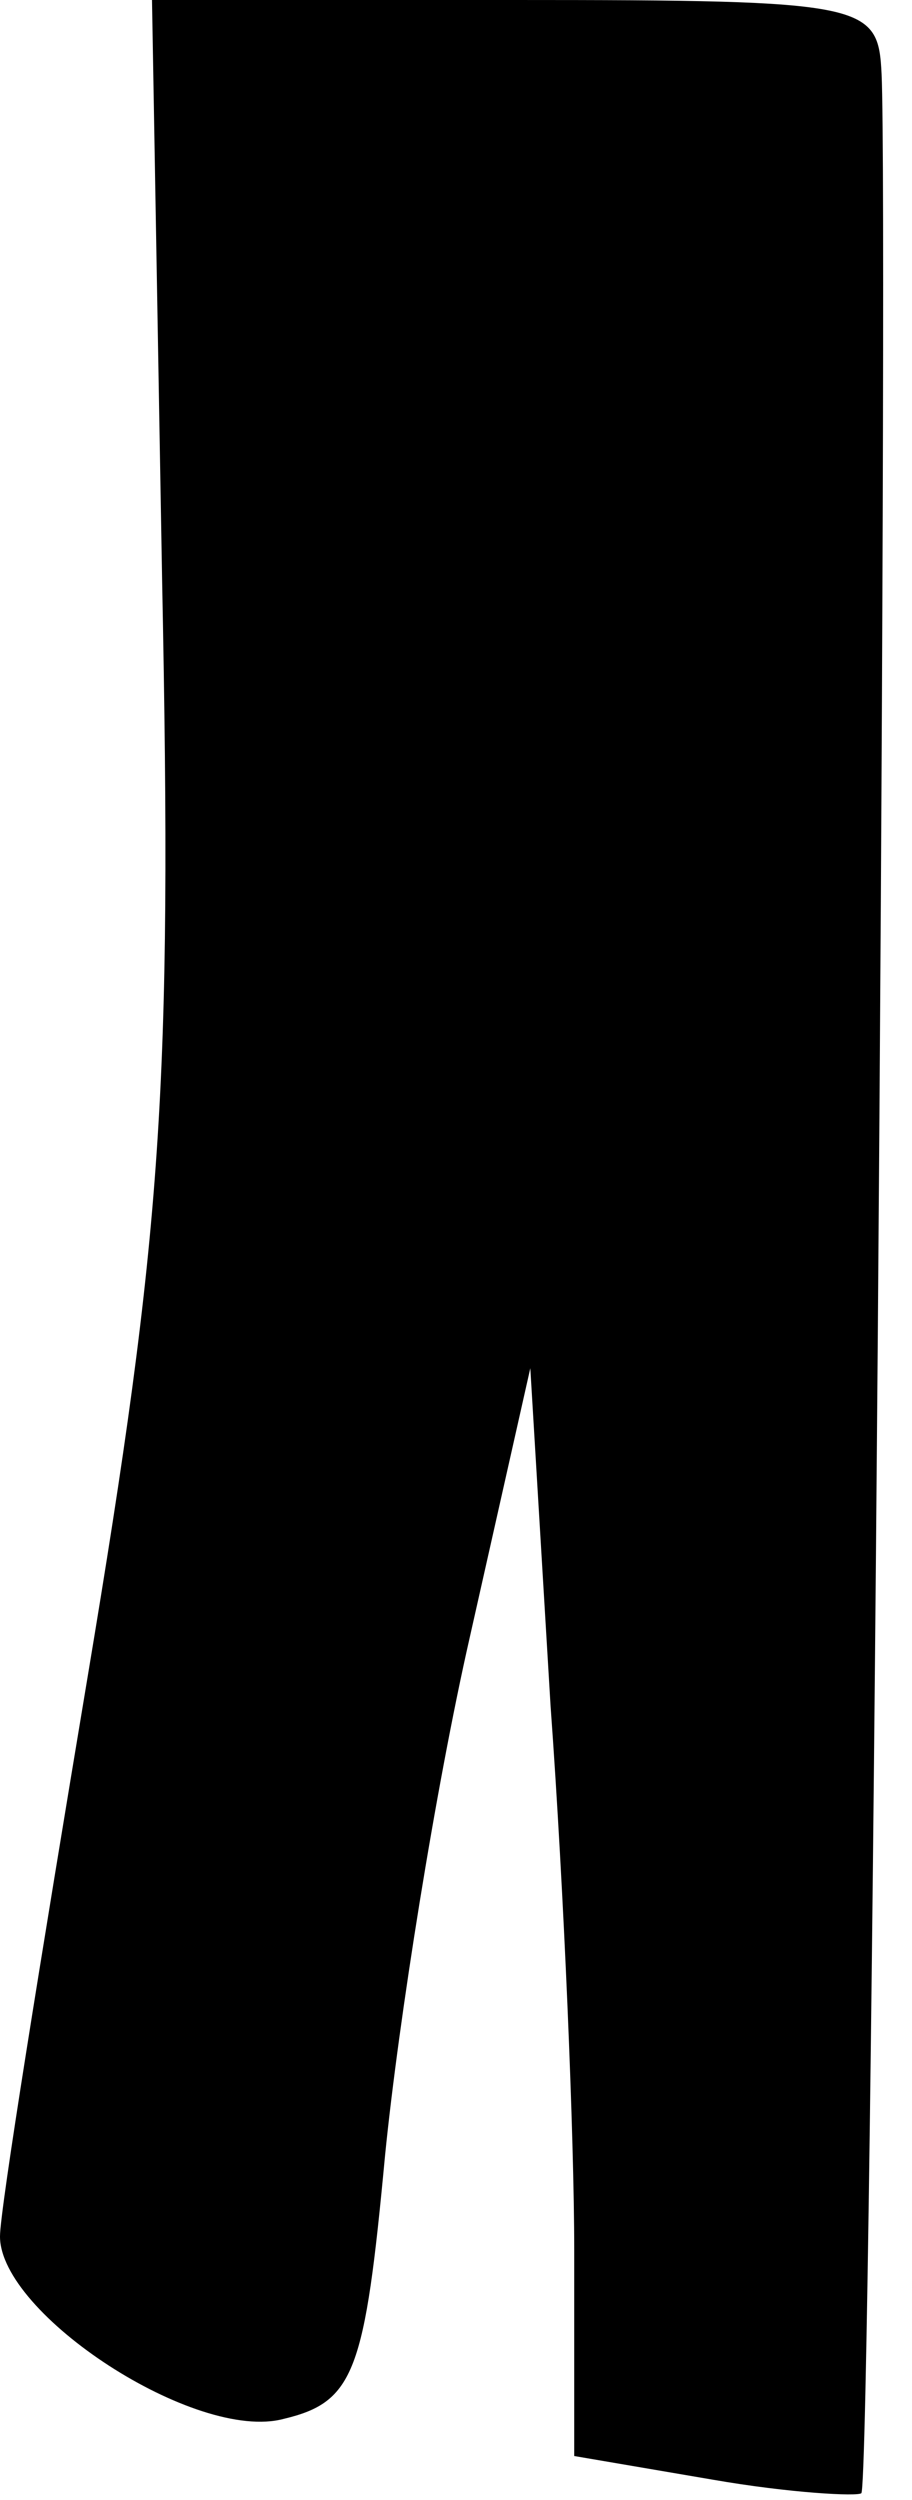 <?xml version="1.0" standalone="no"?>
<!DOCTYPE svg PUBLIC "-//W3C//DTD SVG 20010904//EN"
 "http://www.w3.org/TR/2001/REC-SVG-20010904/DTD/svg10.dtd">
<svg version="1.0" xmlns="http://www.w3.org/2000/svg"
 width="27pt" height="74pt" viewBox="0 0 27 74"
 preserveAspectRatio="xMidYMid meet">
<g transform="translate(0,74) scale(0.1,-0.1)"
fill="#000000" stroke="none">
<path fill="#000000" stroke="none" d="M48 568 c3 -151 0 -192 -22 -324 -14
-84 -26 -158 -26 -166 0 -23 58 -61 84 -54 21 5 24 14 30 78 4 40 15 109 25
153 l18 80 6 -100 c4 -55 7 -128 7 -161 l0 -61 41 -7 c23 -4 43 -5 44 -4 3 3
8 671 6 716 -1 21 -4 22 -109 22 l-107 0 3 -172z"/>
</g>
</svg>
